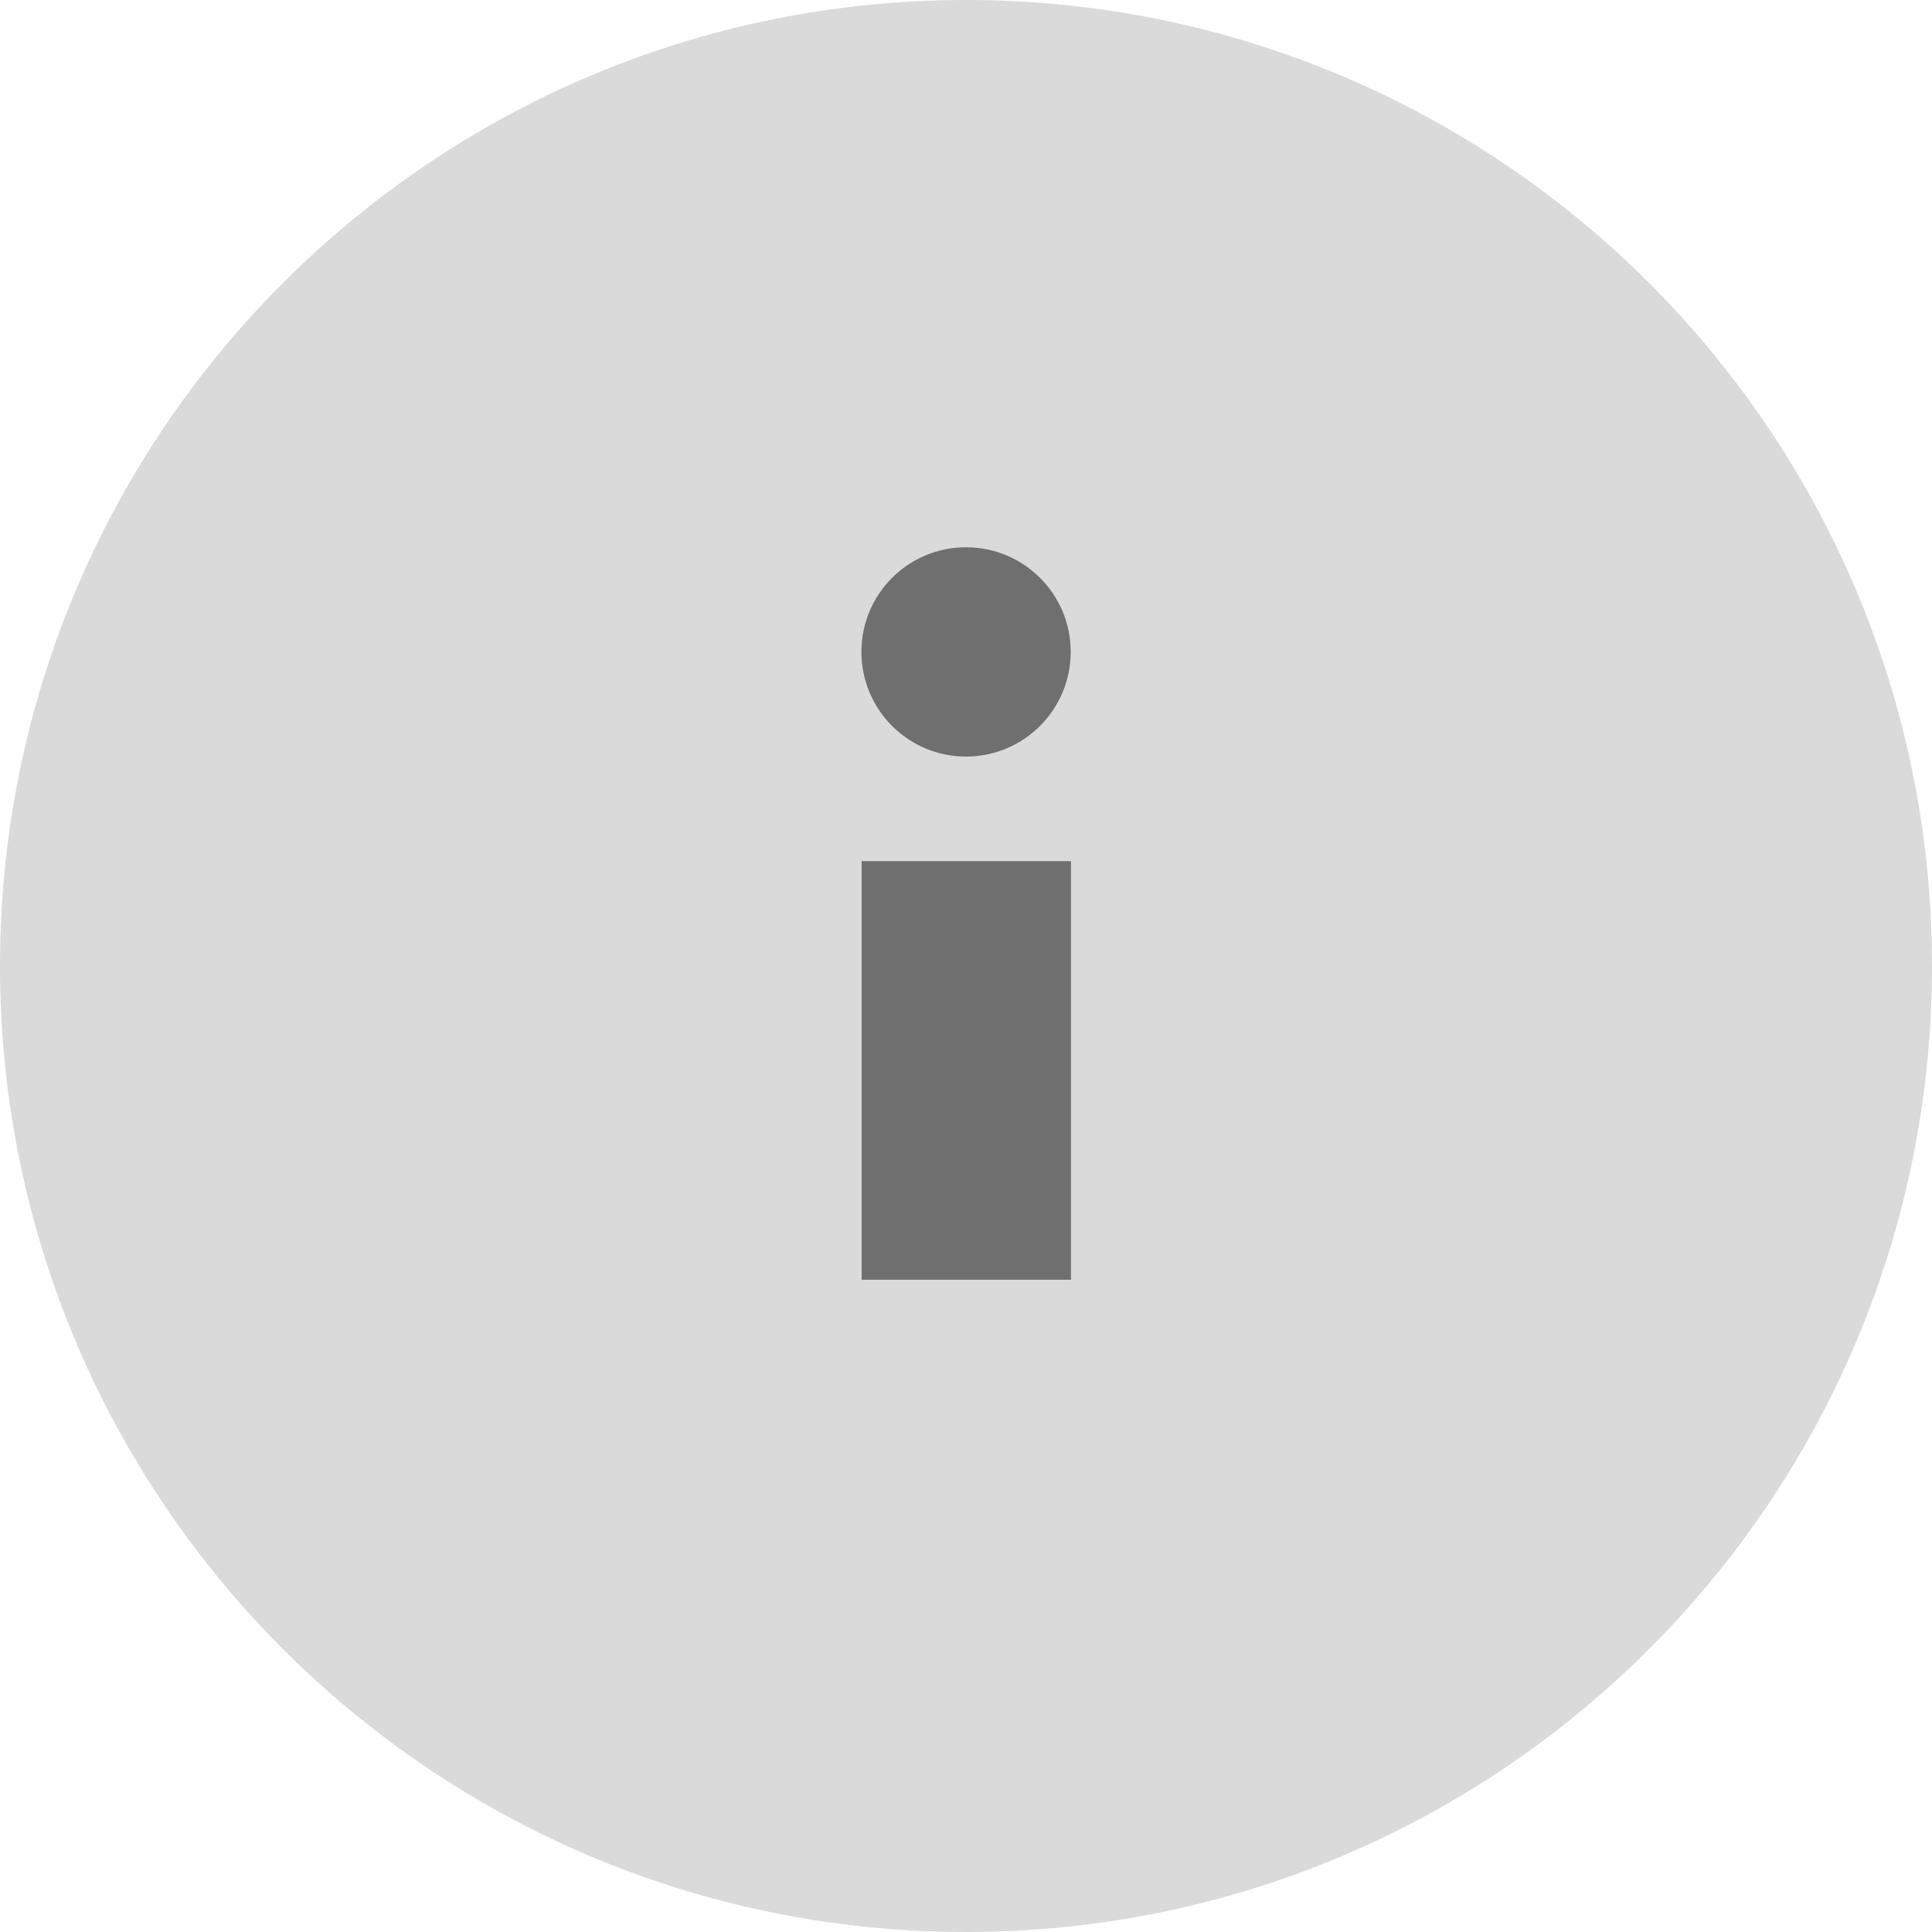 <svg width="15" height="15" viewBox="0 0 15 15" fill="none" xmlns="http://www.w3.org/2000/svg">
<path fill-rule="evenodd" clip-rule="evenodd" d="M7.5 14C3.91 14 1 11.09 1 7.5C1 3.91 3.91 1 7.5 1C11.09 1 14 3.91 14 7.5C14 11.09 11.09 14 7.5 14Z" fill="#DADADA" stroke="#DADADA" stroke-width="2"/>
<path fill-rule="evenodd" clip-rule="evenodd" d="M8.315 9.936H6.69V6.686H8.315V9.936Z" fill="#6F6F6F"/>
<path fill-rule="evenodd" clip-rule="evenodd" d="M7.5 5.874C7.949 5.874 8.313 5.51 8.313 5.061C8.313 4.612 7.949 4.249 7.5 4.249C7.051 4.249 6.688 4.612 6.688 5.061C6.688 5.51 7.051 5.874 7.5 5.874Z" fill="#6F6F6F"/>
</svg>
